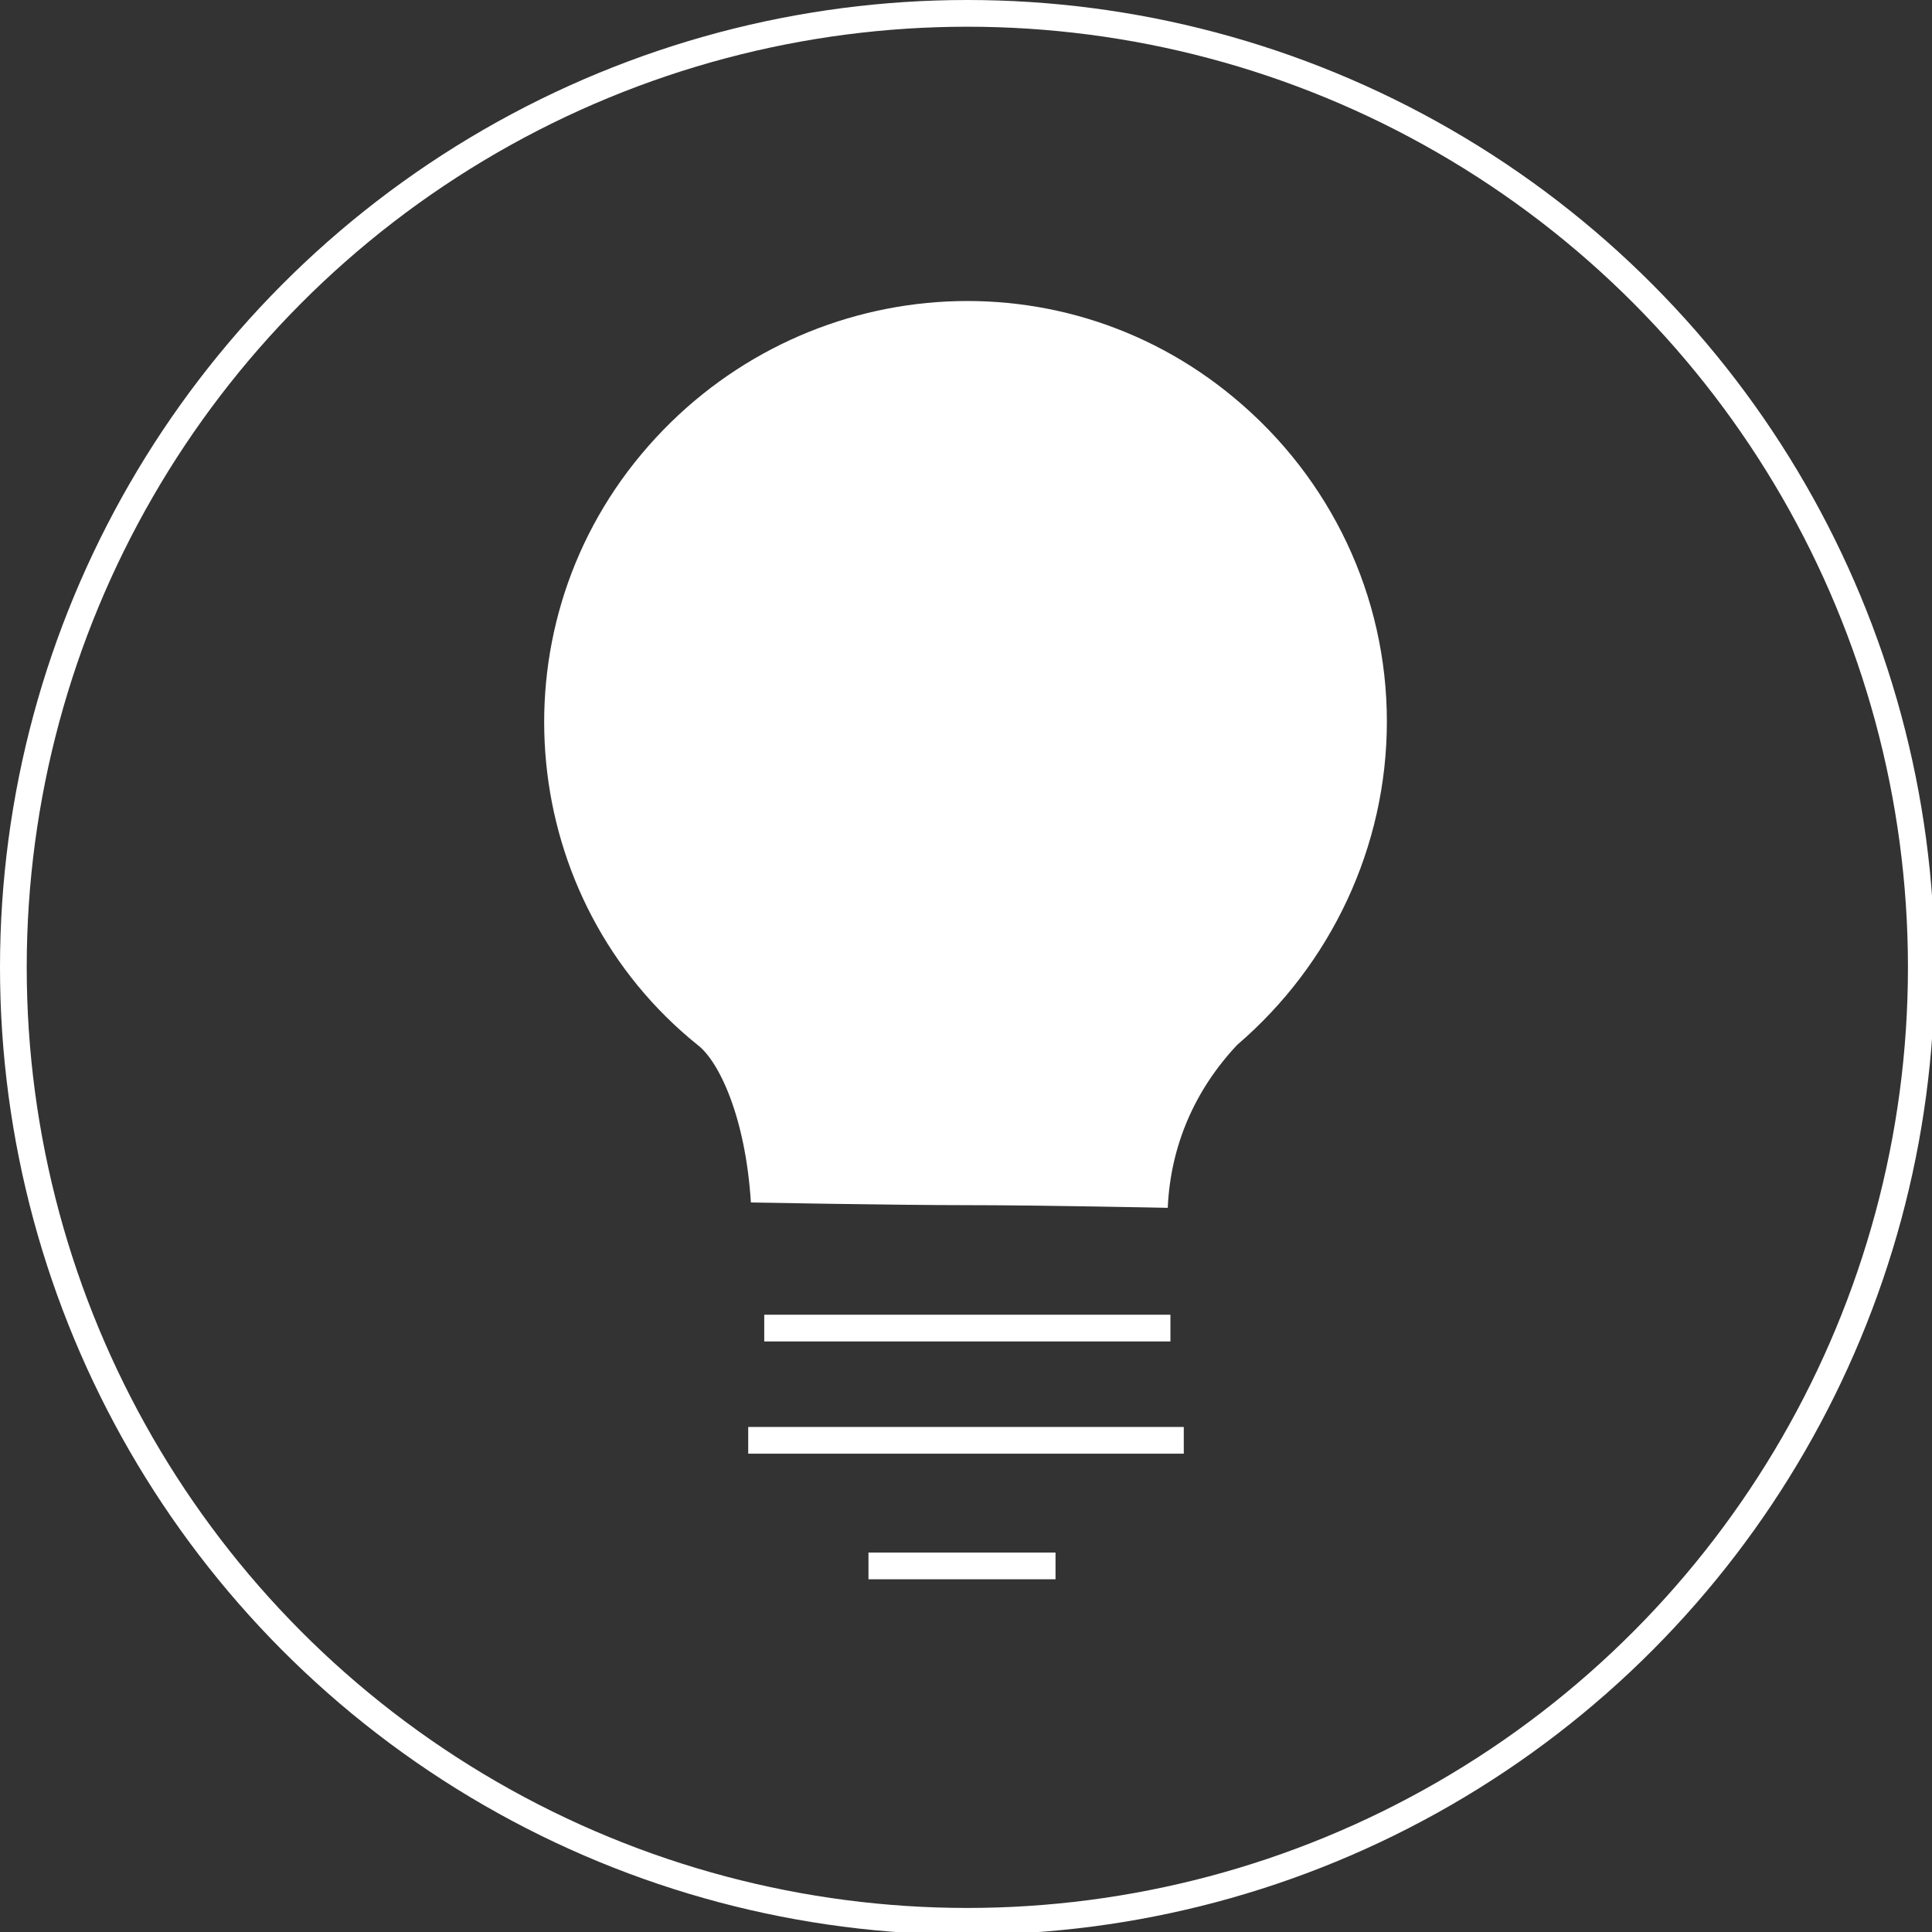 <?xml version="1.0" encoding="utf-8"?>
<!-- Generator: Adobe Illustrator 21.1.0, SVG Export Plug-In . SVG Version: 6.00 Build 0)  -->
<svg version="1.1" id="Layer_1" xmlns="http://www.w3.org/2000/svg" xmlns:xlink="http://www.w3.org/1999/xlink" x="0px" y="0px"
	 viewBox="0 0 72.3 72.3" style="enable-background:new 0 0 72.3 72.3;" xml:space="preserve">
<rect x="0" y="0" width="72.3" height="72.3" fill="#333333" stroke="none"/>
<style type="text/css">
	.st0{fill:none;stroke:#FFFFFF;stroke-miterlimit:10;}
	.st1{fill:#FFFFFF;}
	.st2{fill:none;stroke:#FFFFFF;stroke-width:1.5;stroke-linecap:round;stroke-miterlimit:10;}
</style>
<title>rd</title>
<g id="Layer_2">
	<g id="Layer_1-2">
		<circle class="st0" cx="36.2" cy="36.2" r="35.7"/>
		<path class="st1" d="M51.9,27c0,4.7-2.1,9.1-5.6,12.1c-1.6,1.7-2.5,3.8-2.6,6.1c0,0-4.8-0.1-7.5-0.1s-8.1-0.1-8.1-0.1
			c-0.2-3.2-1.2-5.3-2-5.9C19.4,33.7,18.4,23.7,24,17s15.5-7.7,22.2-2.1C49.8,17.9,51.9,22.3,51.9,27z"/>
		<line class="st0" x1="28.6" y1="49.7" x2="43.8" y2="49.7"/>
		<line class="st0" x1="28" y1="53.9" x2="44.3" y2="53.9"/>
		<line class="st0" x1="32.5" y1="58.6" x2="39.5" y2="58.6"/>
		<path class="st2" d="M25.4,28.3c0,0-1.3-8,5.2-10.4"/>
	</g>
</g>
</svg>
